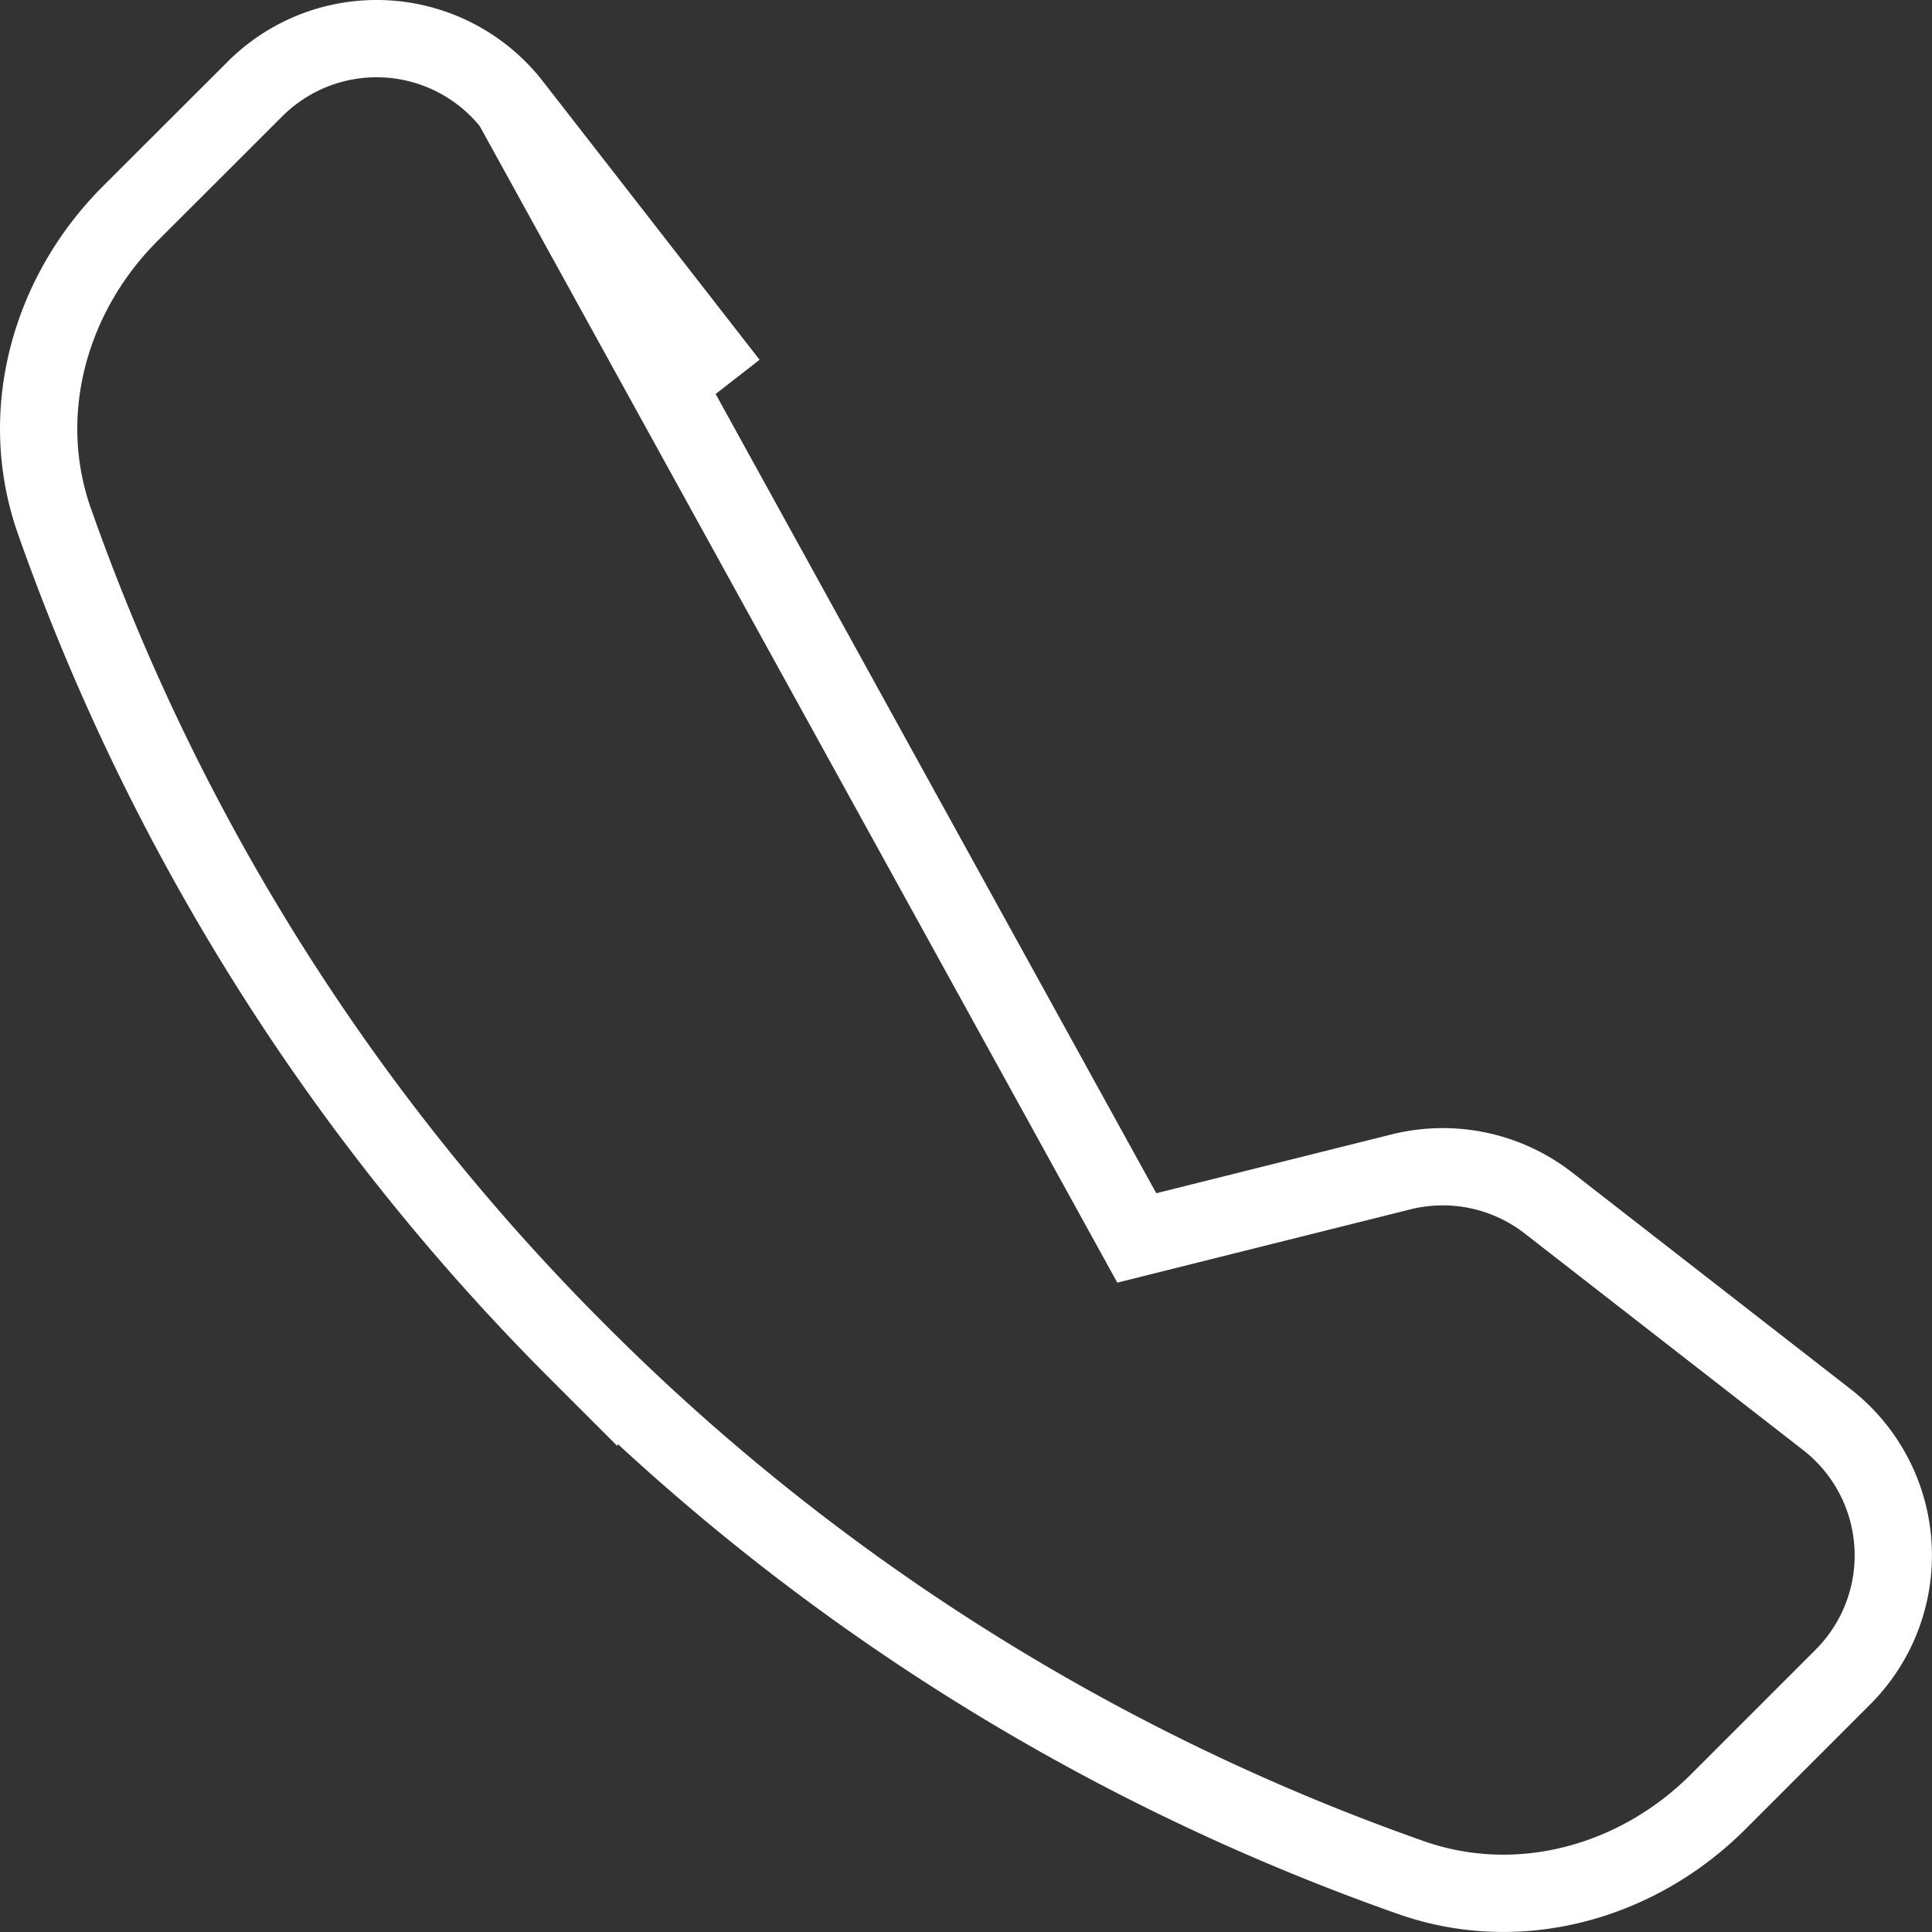 <svg width="25" height="25" fill="none" xmlns="http://www.w3.org/2000/svg"><rect width="100%" height="100%" fill="#333333" stroke="none"/><path d="M6.63 1.359h0a2.226 2.226 0 00-3.33-.208s0 0 0 0L1.683 2.766C.647 3.803.209 5.336.704 6.743A28.617 28.617 0 007.49 17.506l.001.001a28.613 28.613 0 0010.765 6.788h0c1.408.496 2.939.058 3.975-.978l1.616-1.616h0a2.226 2.226 0 00-.208-3.332s0 0 0 0l-3.603-2.803a2.227 2.227 0 00-1.906-.402h0l-3.42.855-8.082-14.66zm0 0l2.804 3.603M6.629 1.36l2.805 3.603m0 0s0 0 0 0h0z" stroke="#fff"/></svg>